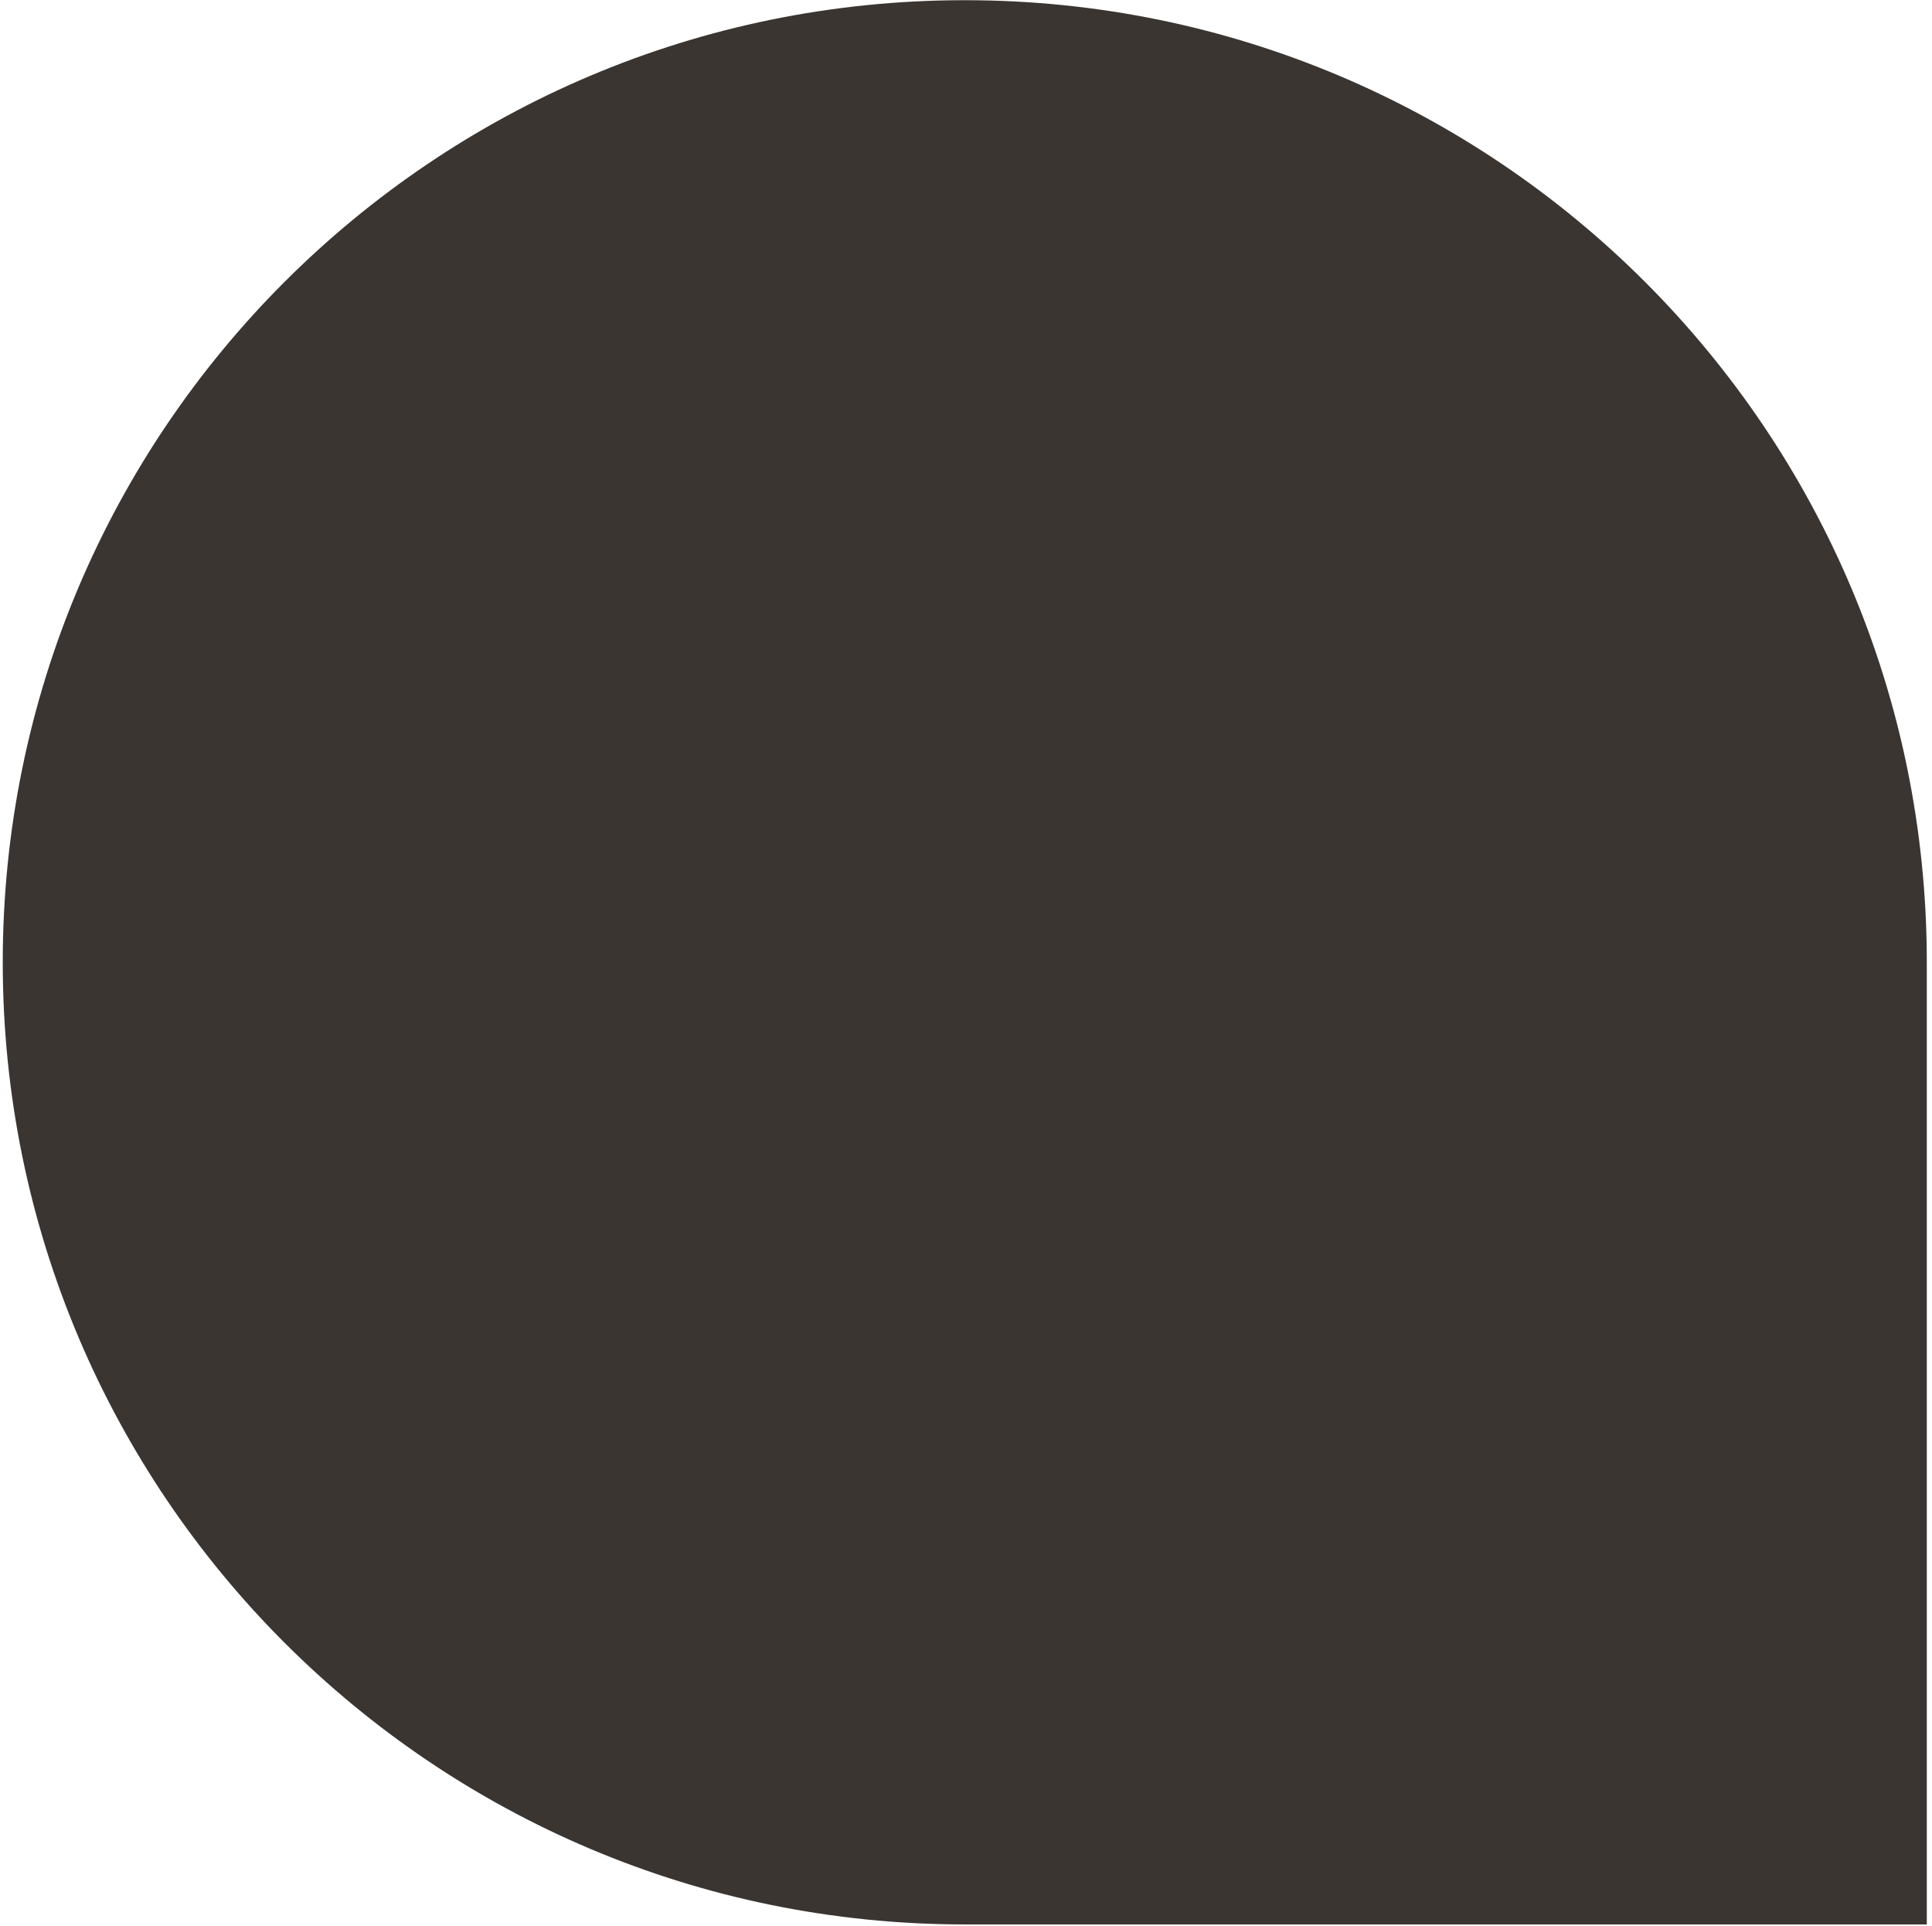 <svg width="308" height="307" viewBox="0 0 308 307" fill="none" xmlns="http://www.w3.org/2000/svg">
<path d="M153.802 0.031C238.526 0.031 307.172 68.677 307.172 153.396V306.766H153.802C69.084 306.766 0.438 238.12 0.438 153.396C0.438 68.677 69.084 0.031 153.802 0.031Z" fill="#3A3531"/>
</svg>
